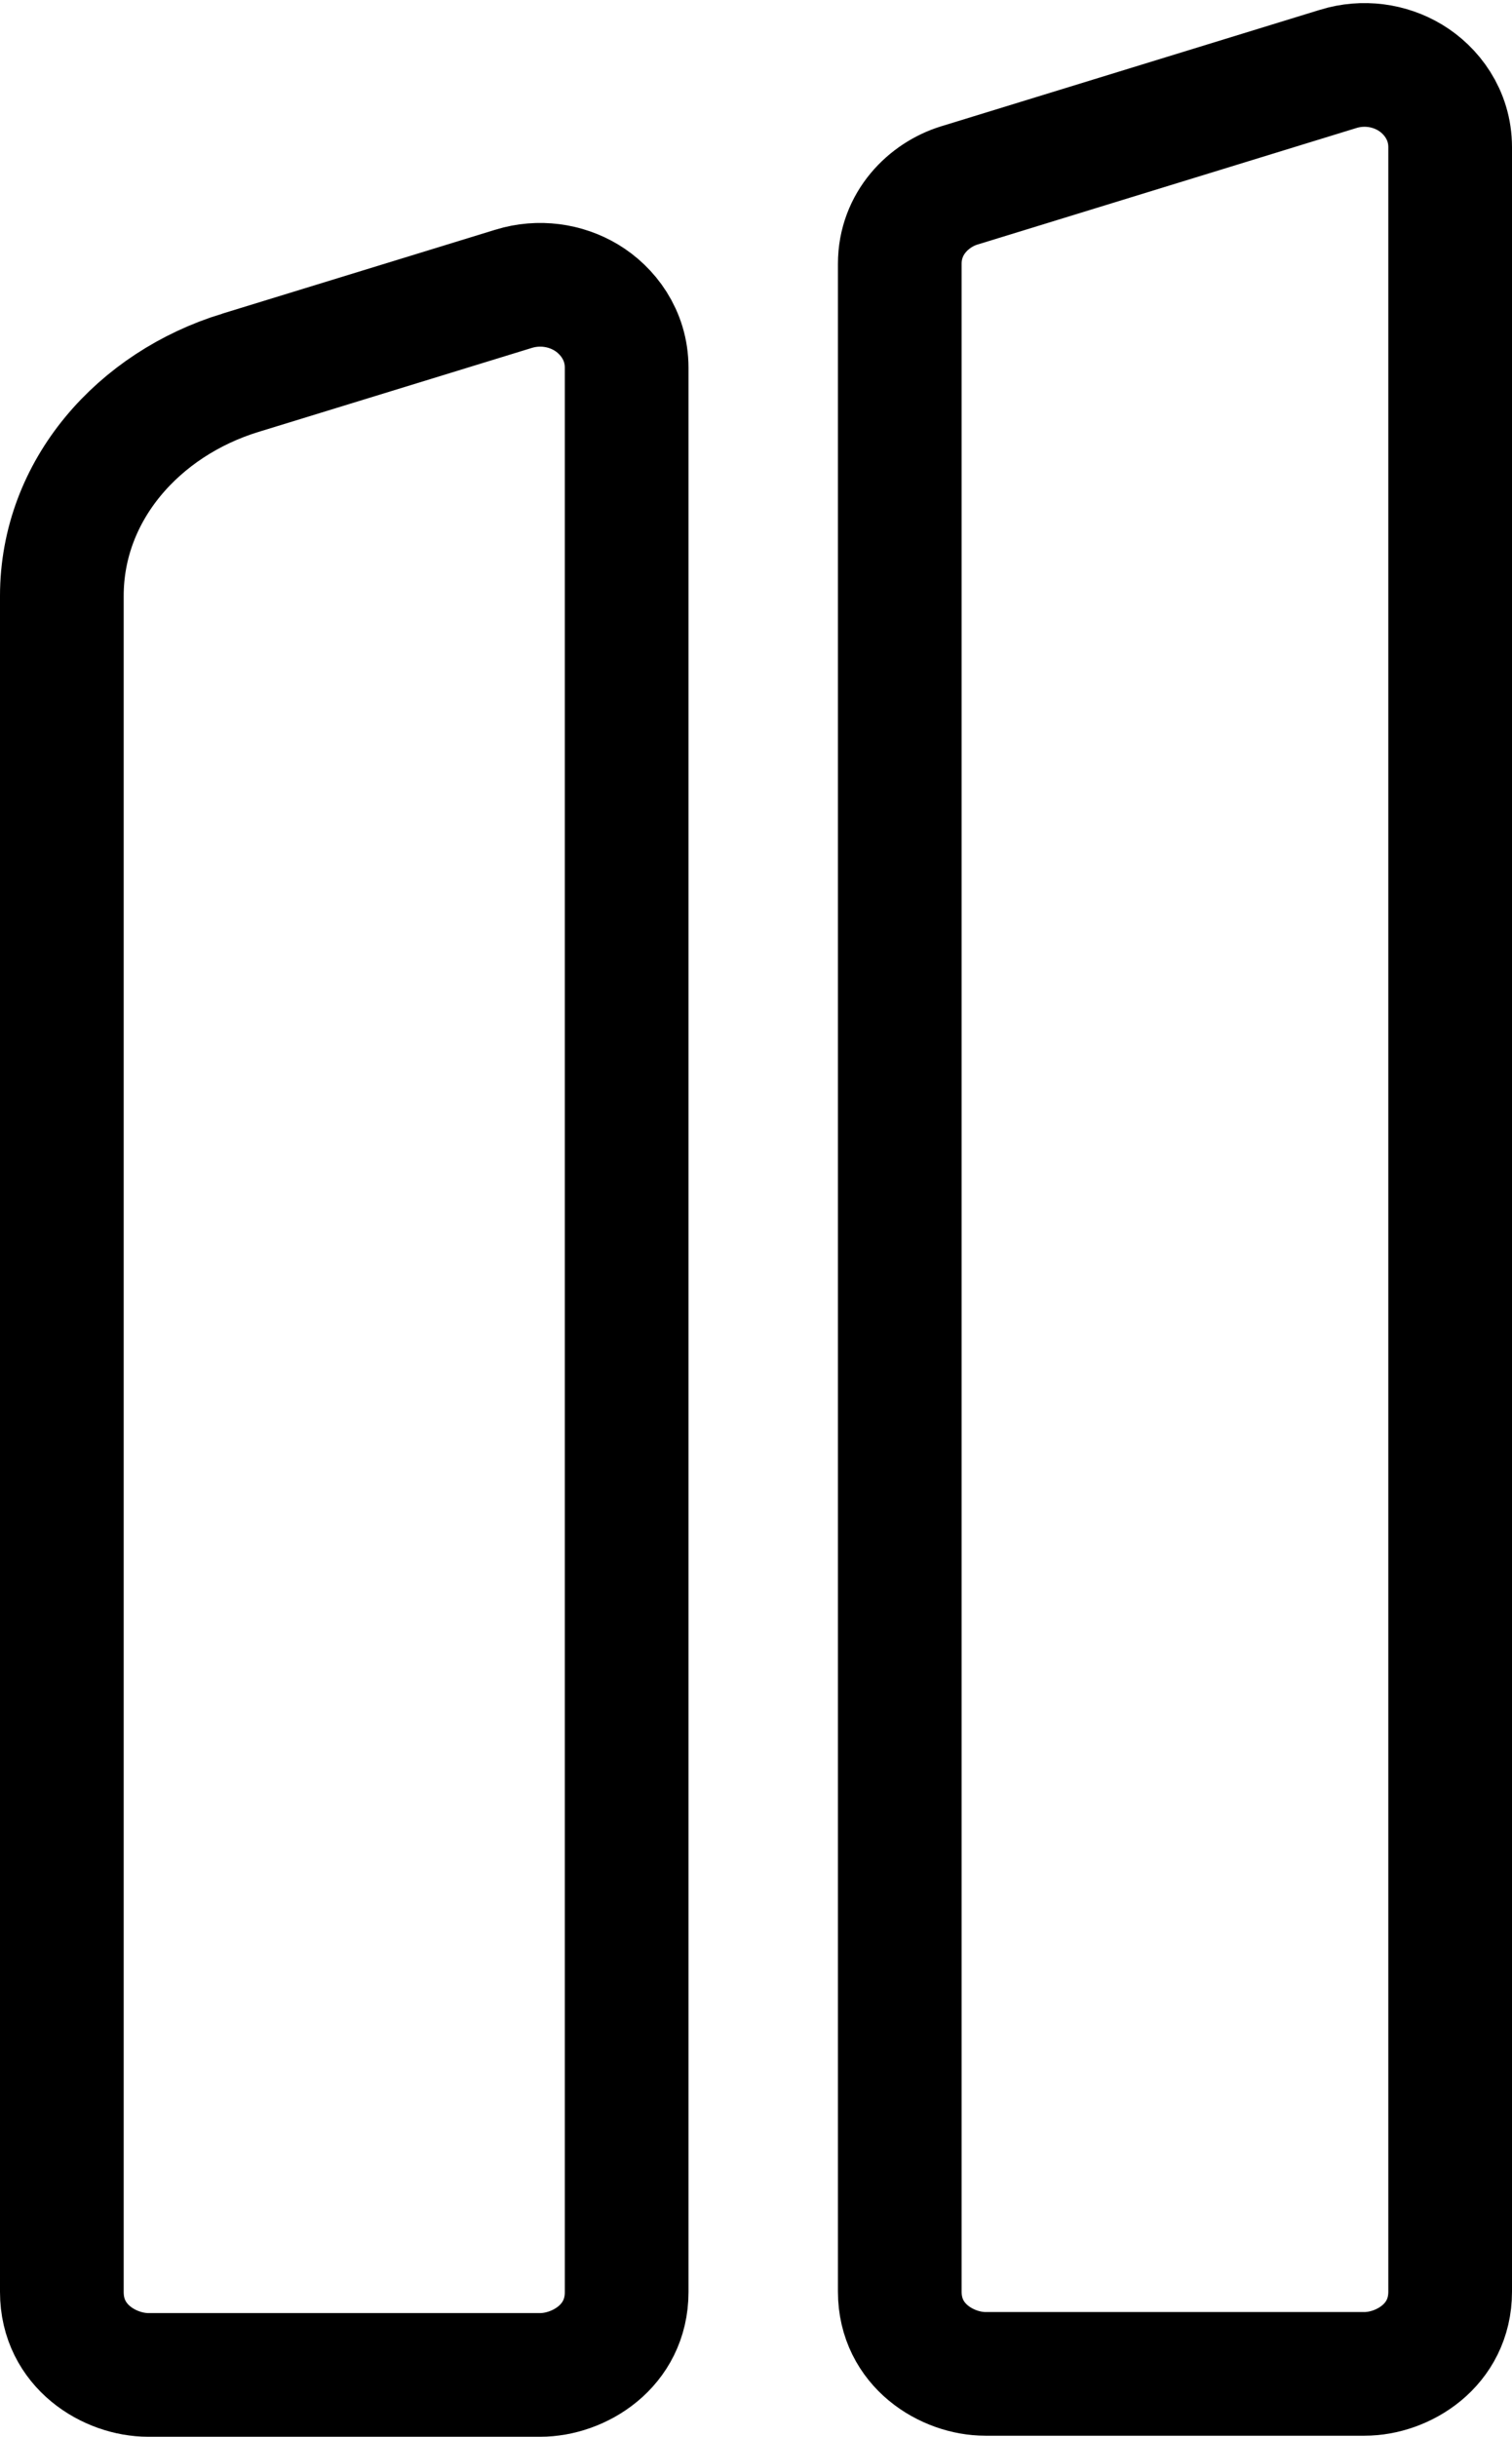 <?xml version="1.0" ?>
<svg xmlns="http://www.w3.org/2000/svg" viewBox="0 0 489 788" fill="none">
	<path d="M202.671 741.186V118.926C202.671 118.921 202.671 118.915 202.671 118.909C202.664 108.216 196.399 100.3 189.601 96.209C182.829 92.134 174.299 90.889 166.161 93.381L166.152 93.384L166.142 93.387L77.726 120.556C77.723 120.557 77.721 120.558 77.719 120.558C44.85 130.648 20 158.506 20 192.721V741.186C20 758.793 35.556 768 47.961 768H174.71C187.115 768 202.671 758.793 202.671 741.186Z" stroke="black" stroke-width="40"/>
	<path d="M310.216 59.977L310.202 59.981L310.188 59.986C300.428 63.003 291 72.133 291 85.311V741.064C291 758.535 306.419 767.662 318.7 767.662H441.3C453.581 767.662 469 758.535 469 741.064V47.609C469 47.604 469 47.599 469 47.593C468.994 36.984 462.783 29.131 456.048 25.074C449.341 21.034 440.893 19.8 432.834 22.27L432.825 22.273L432.816 22.276L310.216 59.977Z" stroke="black" stroke-width="40"/>
</svg>